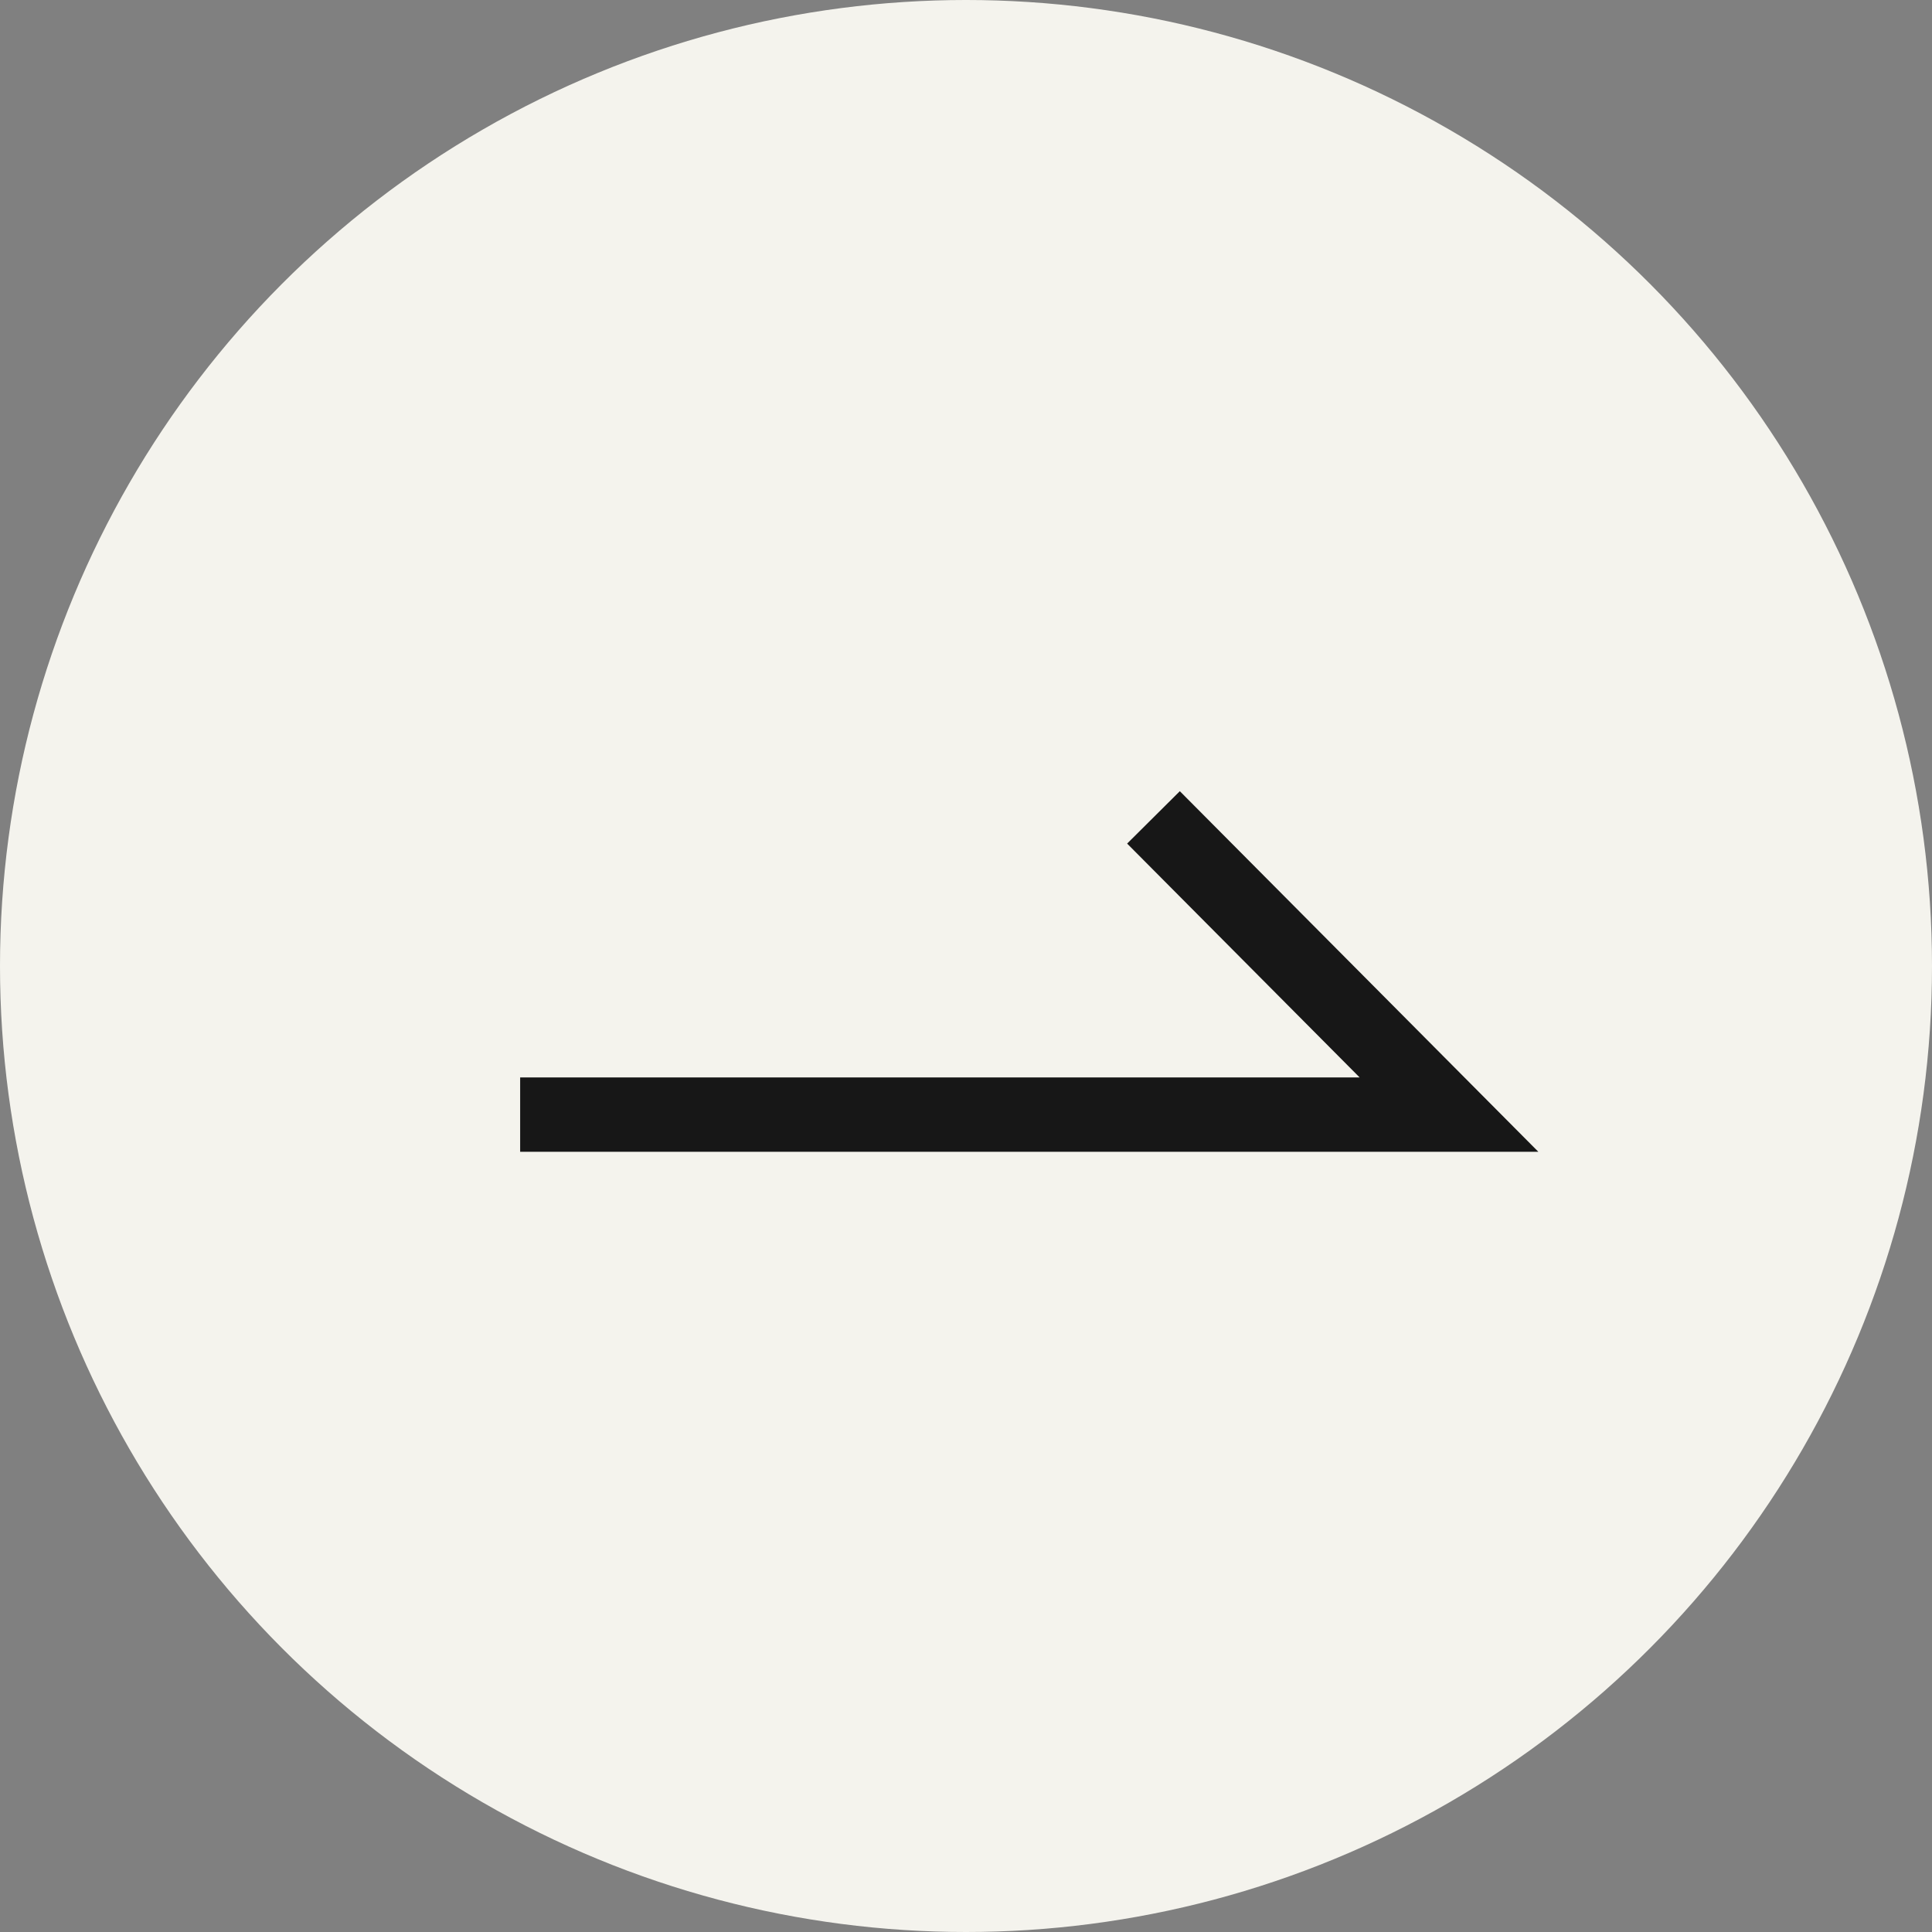 <svg width="52" height="52" viewBox="0 0 52 52" fill="none" xmlns="http://www.w3.org/2000/svg">
<rect x="0" y="0" width="52" height="52" fill="#808080" stroke="none"/>
<circle cx="26" cy="26" r="26" fill="#F4F3ED"/>
<path d="M14 30H39L31.046 22" stroke="#171717" stroke-width="2"/>
</svg>
